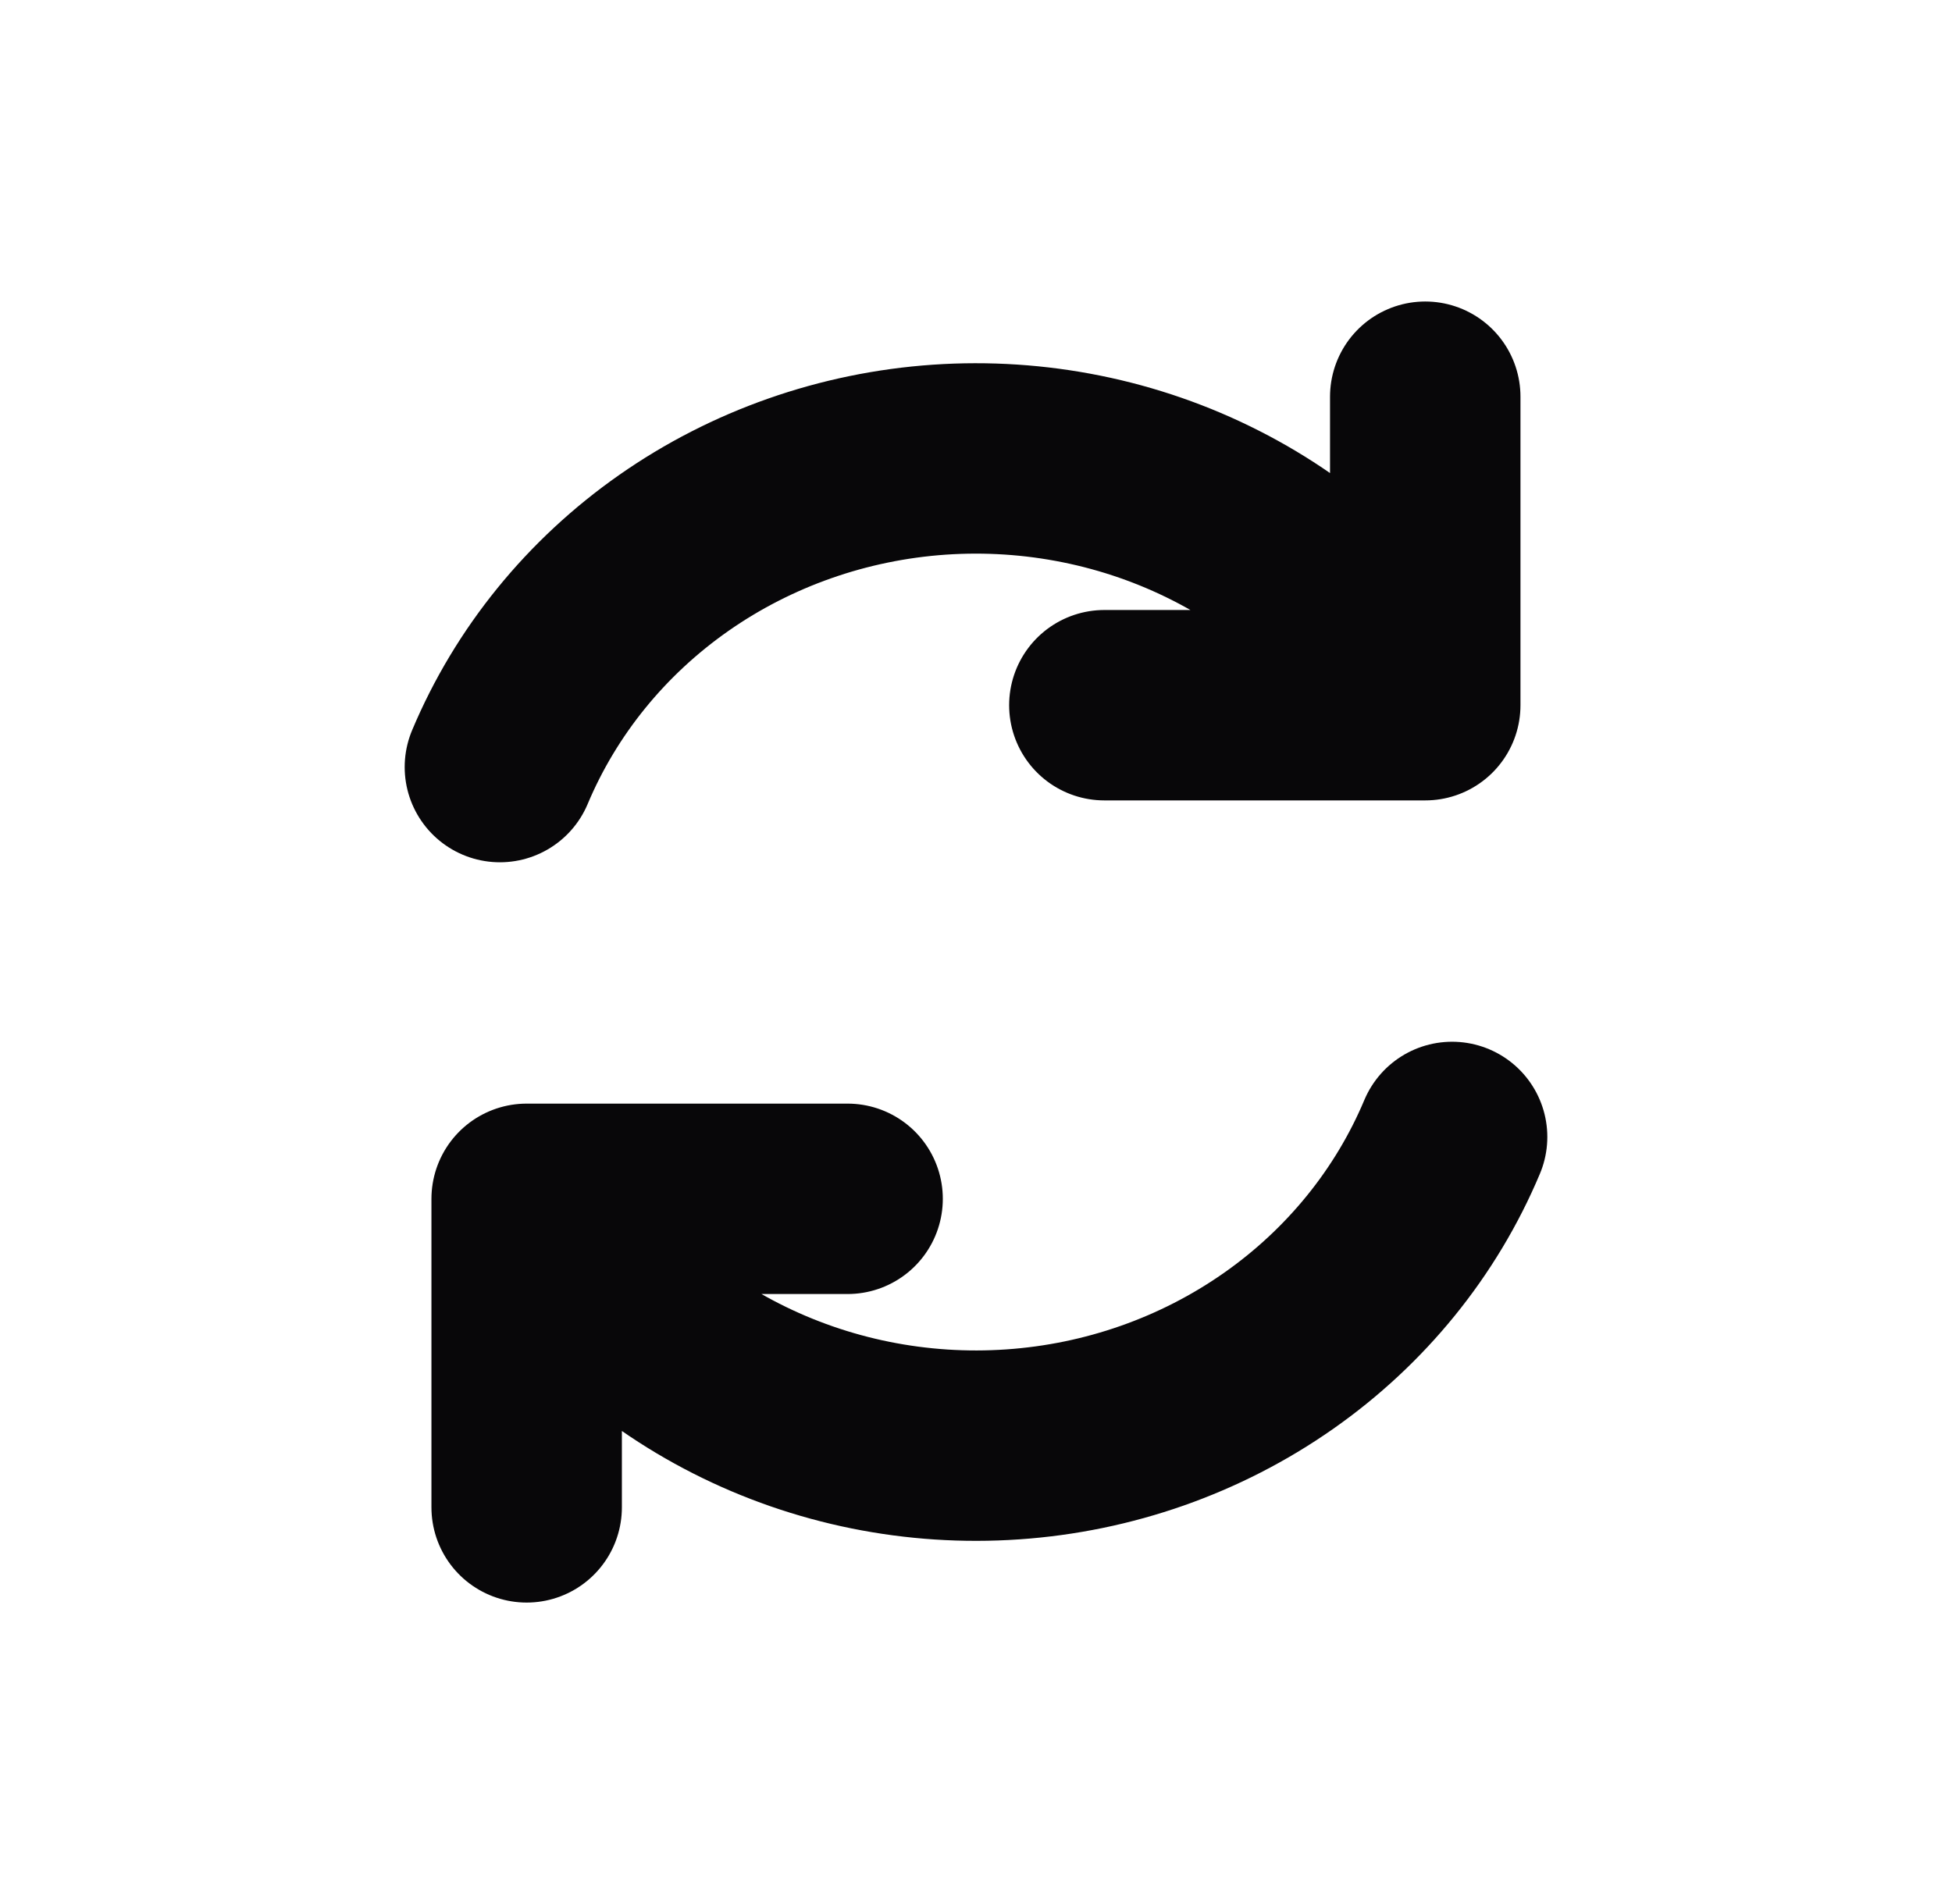 <svg width="41" height="40" viewBox="0 0 41 40" fill="none" xmlns="http://www.w3.org/2000/svg">
<path d="M17.803 25.185H11.062V31.667M23.196 14.815H29.936V8.334M10.5 16.115C11.256 14.316 12.522 12.758 14.153 11.616C15.784 10.475 17.716 9.796 19.729 9.657C21.741 9.519 23.754 9.925 25.538 10.832C27.322 11.738 28.805 13.107 29.82 14.784M30.5 23.885C29.744 25.684 28.479 27.243 26.847 28.385C25.215 29.527 23.284 30.206 21.271 30.344C19.258 30.483 17.245 30.076 15.461 29.169C13.677 28.263 12.193 26.893 11.178 25.216" stroke="#080709" stroke-width="4" stroke-linecap="round" stroke-linejoin="round"/>
</svg>
